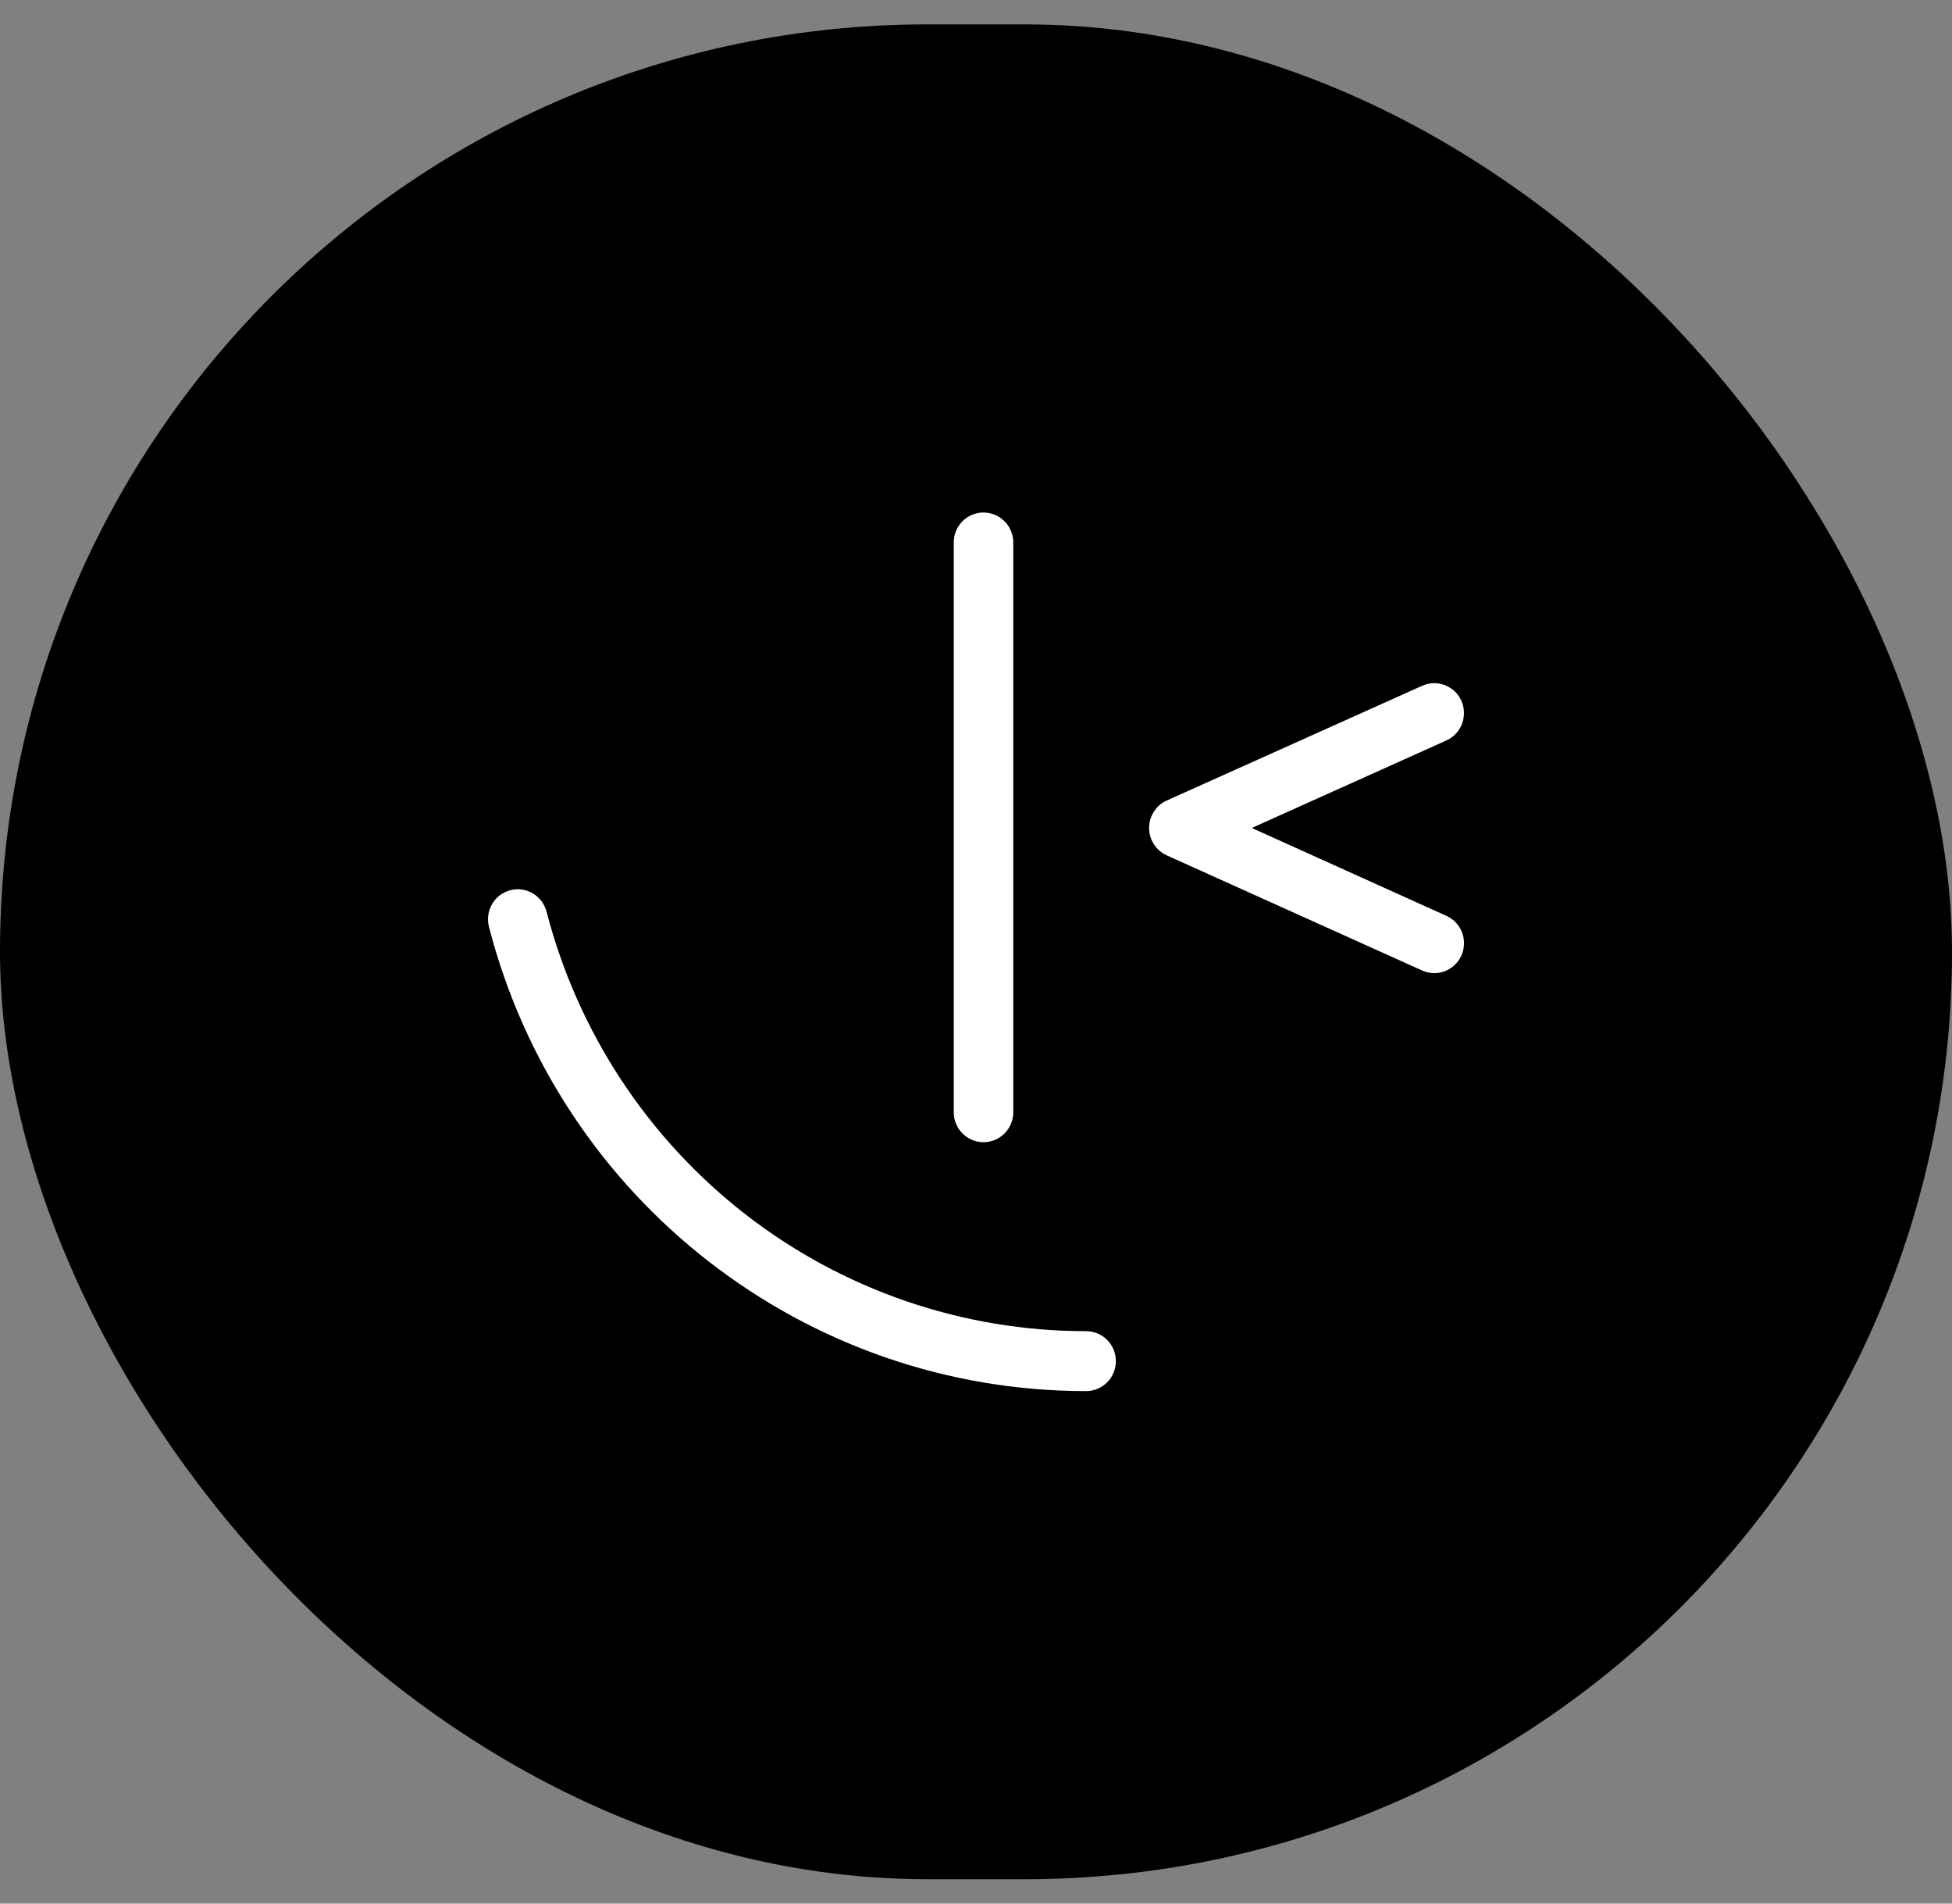 <svg width="40" height="39" viewBox="0 0 40 39" fill="none" xmlns="http://www.w3.org/2000/svg">
<rect x="0" y="0" width="40" height="39" fill="#808080" stroke="none"/>
<rect y="0.5" width="40" height="38" rx="19" fill="black"/>
<path d="M20.142 10.5C19.982 10.503 19.83 10.569 19.718 10.684C19.606 10.799 19.544 10.953 19.544 11.114V22.787C19.544 22.95 19.608 23.106 19.722 23.221C19.837 23.336 19.992 23.401 20.154 23.401C20.315 23.401 20.471 23.336 20.585 23.221C20.699 23.106 20.764 22.95 20.764 22.787V11.114C20.764 11.033 20.747 10.952 20.716 10.877C20.685 10.801 20.639 10.733 20.581 10.676C20.523 10.619 20.455 10.574 20.38 10.544C20.304 10.514 20.223 10.499 20.142 10.5ZM29.373 13.997C29.293 13.999 29.215 14.017 29.142 14.05L23.906 16.402C23.799 16.451 23.708 16.529 23.645 16.629C23.581 16.728 23.547 16.844 23.547 16.962C23.547 17.081 23.581 17.196 23.645 17.296C23.708 17.395 23.799 17.474 23.906 17.523L29.142 19.883C29.221 19.919 29.306 19.937 29.392 19.937C29.531 19.937 29.666 19.888 29.775 19.8C29.883 19.711 29.958 19.588 29.987 19.451C30.016 19.313 29.997 19.17 29.934 19.045C29.871 18.92 29.767 18.82 29.639 18.763L25.651 16.963L29.639 15.17C29.787 15.104 29.902 14.981 29.959 14.829C30.017 14.677 30.013 14.509 29.948 14.36C29.898 14.249 29.817 14.155 29.715 14.091C29.613 14.026 29.494 13.993 29.373 13.997ZM10.621 18.218C10.527 18.216 10.434 18.237 10.349 18.277C10.264 18.318 10.189 18.377 10.131 18.452C10.073 18.526 10.033 18.613 10.013 18.706C9.994 18.798 9.996 18.894 10.019 18.986C11.466 24.587 16.499 28.5 22.256 28.5C22.418 28.5 22.573 28.435 22.688 28.32C22.802 28.205 22.866 28.049 22.866 27.886C22.866 27.723 22.802 27.567 22.688 27.452C22.573 27.337 22.418 27.272 22.256 27.272C19.728 27.273 17.272 26.43 15.271 24.875C13.27 23.319 11.838 21.14 11.2 18.678C11.166 18.548 11.091 18.433 10.987 18.351C10.883 18.268 10.754 18.221 10.621 18.218Z" fill="white"/>
</svg>
